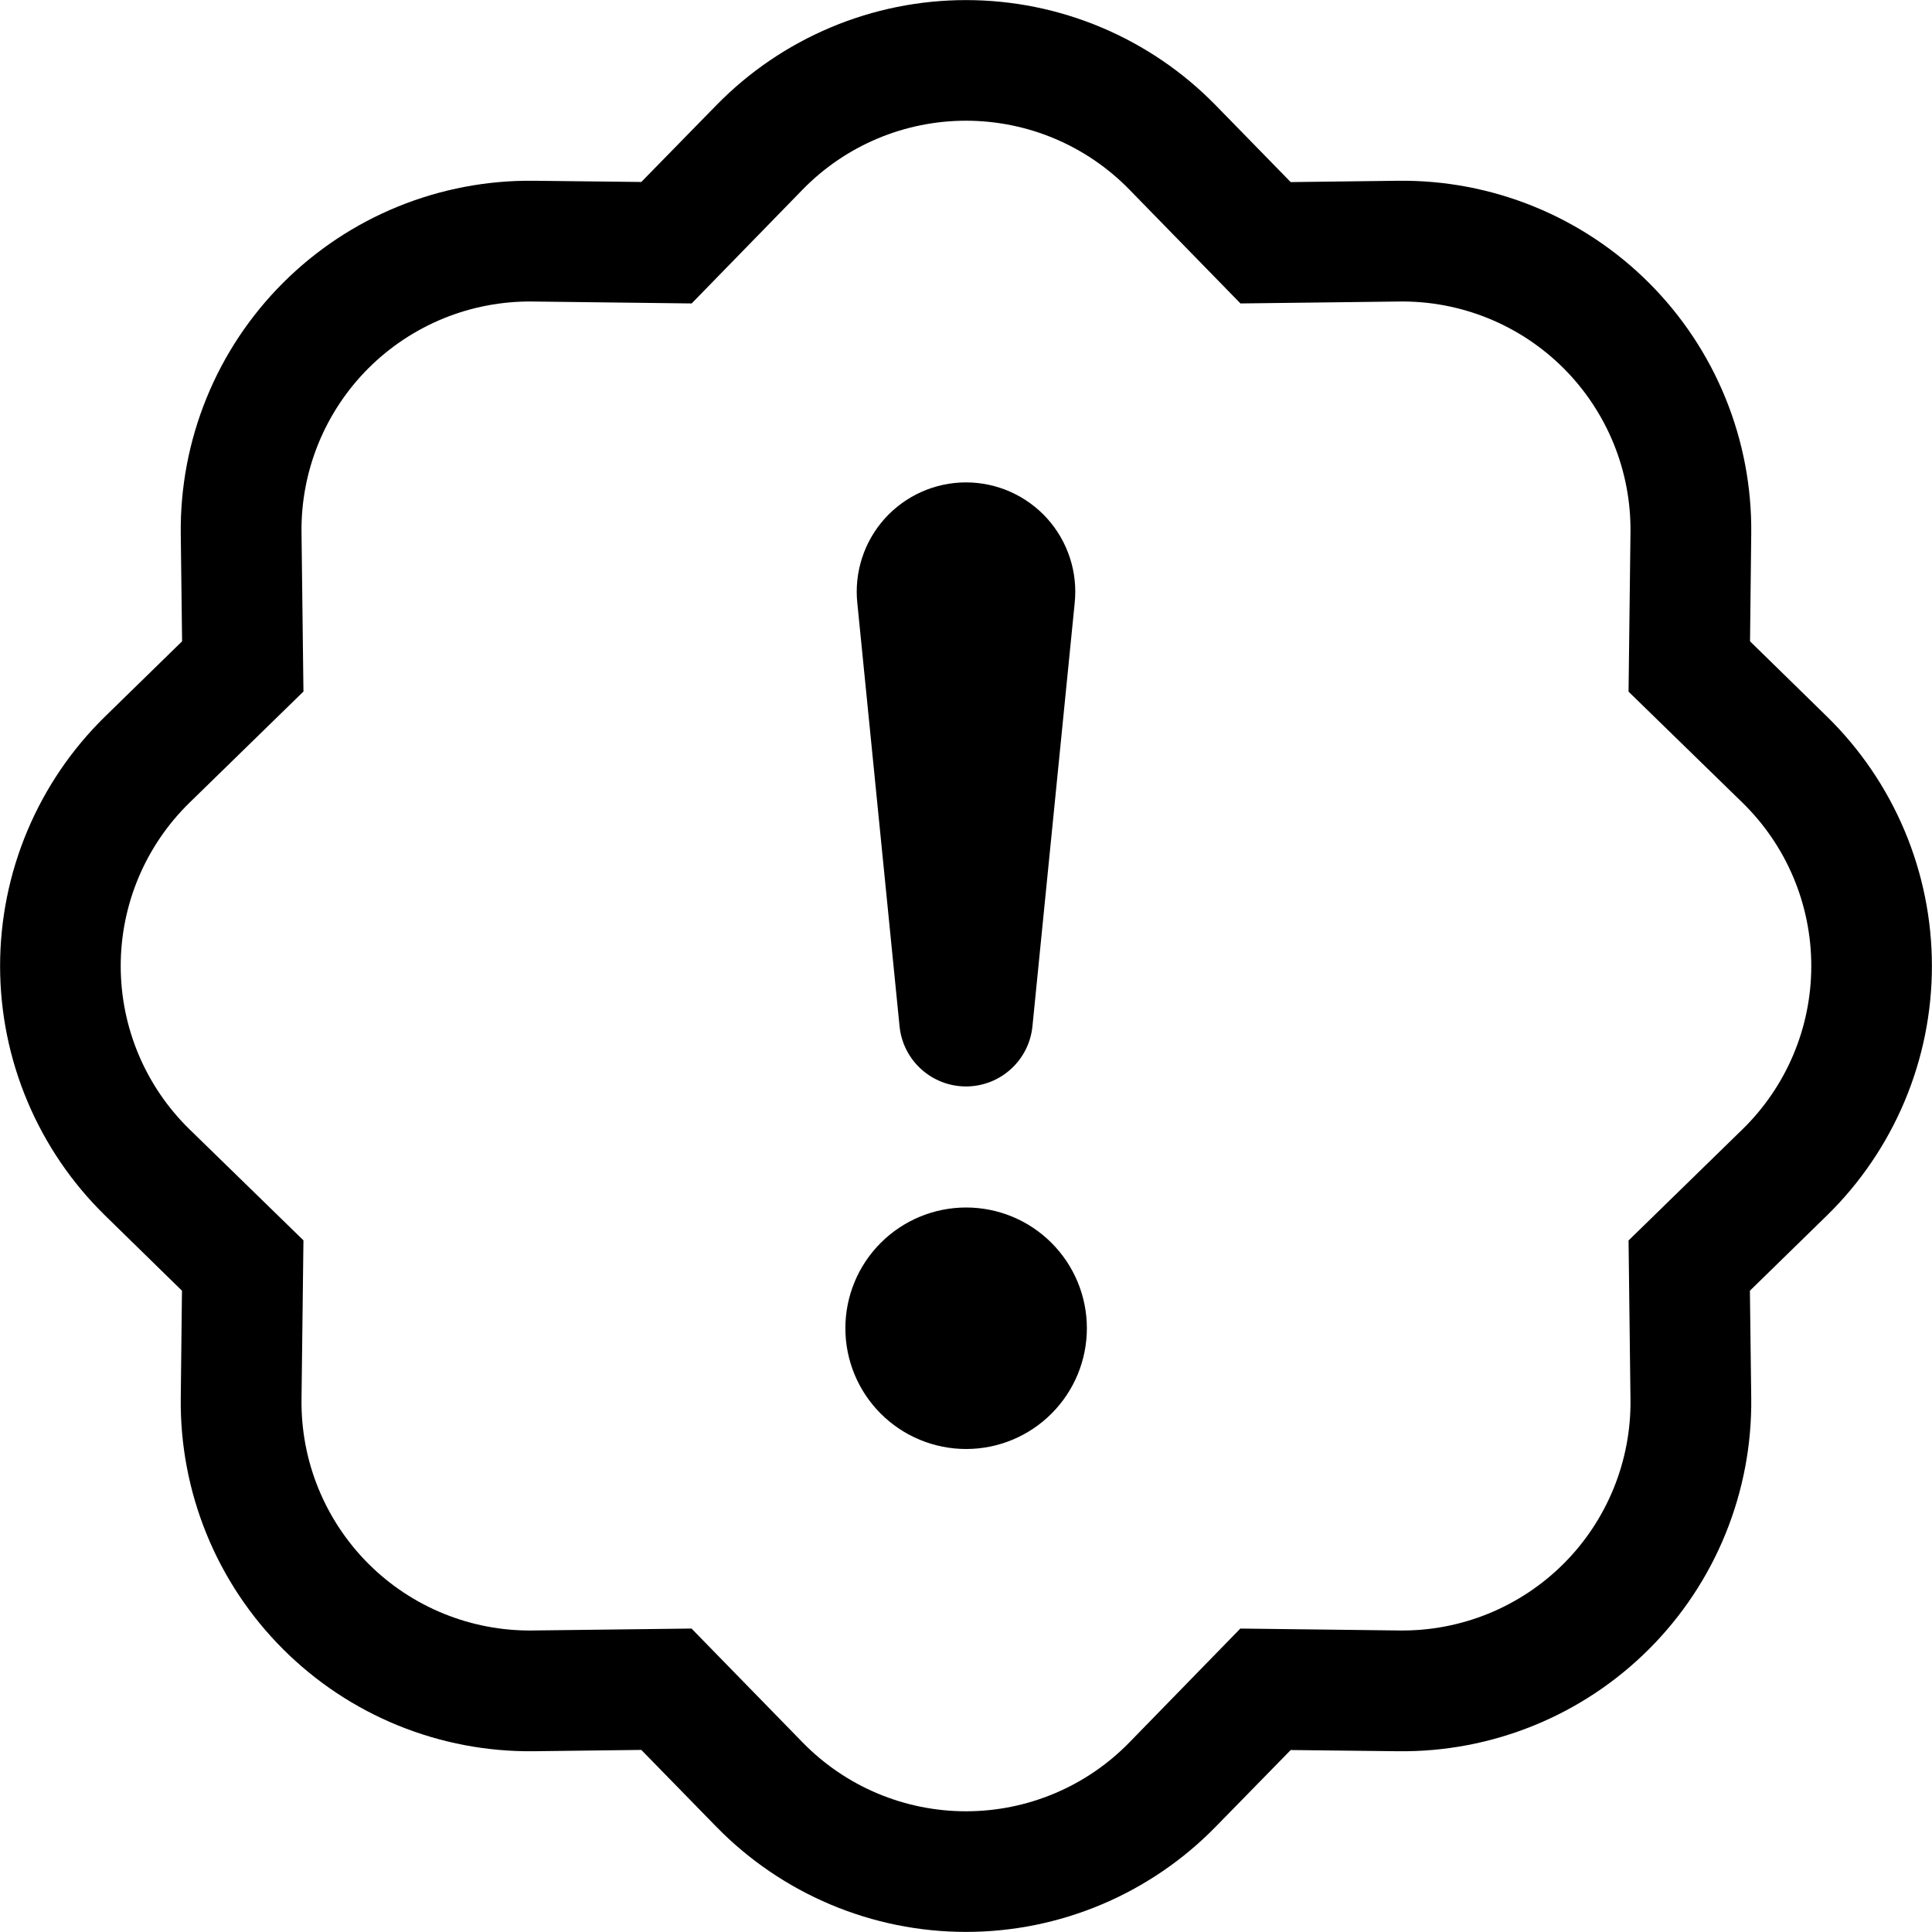 <svg width="64" height="64" viewBox="0 0 64 64" fill="none" xmlns="http://www.w3.org/2000/svg">
<g clip-path="url(#clip0_85_1997)">
<path d="M28.004 44C28.004 42.939 28.425 41.922 29.175 41.172C29.926 40.421 30.943 40 32.004 40C33.065 40 34.082 40.421 34.832 41.172C35.583 41.922 36.004 42.939 36.004 44C36.004 45.061 35.583 46.078 34.832 46.828C34.082 47.579 33.065 48 32.004 48C30.943 48 29.926 47.579 29.175 46.828C28.425 46.078 28.004 45.061 28.004 44ZM28.4 19.98C28.347 19.475 28.4 18.965 28.557 18.483C28.713 18 28.97 17.555 29.309 17.178C29.649 16.801 30.064 16.5 30.527 16.293C30.991 16.087 31.492 15.98 32 15.98C32.507 15.98 33.009 16.087 33.473 16.293C33.936 16.5 34.351 16.801 34.691 17.178C35.03 17.555 35.286 18 35.443 18.483C35.6 18.965 35.653 19.475 35.6 19.98L34.2 34.008C34.143 34.552 33.887 35.055 33.48 35.421C33.074 35.787 32.547 35.99 32 35.99C31.453 35.99 30.926 35.787 30.519 35.421C30.113 35.055 29.857 34.552 29.8 34.008L28.4 19.98Z" fill="black"/>
<path d="M41.092 10.052L37.408 6.276L40.268 3.484L42.756 6.032L46.316 5.988C47.857 5.97 49.386 6.26 50.813 6.841C52.241 7.422 53.537 8.283 54.627 9.373C55.717 10.463 56.578 11.759 57.159 13.187C57.74 14.614 58.03 16.143 58.012 17.684L57.972 21.244L60.516 23.732C61.618 24.809 62.493 26.095 63.091 27.515C63.689 28.934 63.997 30.459 63.997 32C63.997 33.541 63.689 35.066 63.091 36.485C62.493 37.905 61.618 39.191 60.516 40.268L57.968 42.756L58.012 46.316C58.03 47.857 57.74 49.386 57.159 50.813C56.578 52.241 55.717 53.537 54.627 54.627C53.537 55.717 52.241 56.578 50.813 57.159C49.386 57.74 47.857 58.03 46.316 58.012L42.756 57.972L40.268 60.516C39.191 61.618 37.905 62.493 36.485 63.091C35.066 63.689 33.541 63.997 32 63.997C30.459 63.997 28.934 63.689 27.515 63.091C26.095 62.493 24.809 61.618 23.732 60.516L21.244 57.968L17.684 58.012C16.143 58.03 14.614 57.74 13.187 57.159C11.759 56.578 10.463 55.717 9.373 54.627C8.283 53.537 7.422 52.241 6.841 50.813C6.26 49.386 5.97 47.857 5.988 46.316L6.028 42.756L3.484 40.268C2.382 39.191 1.507 37.905 0.909 36.485C0.311 35.066 0.003 33.541 0.003 32C0.003 30.459 0.311 28.934 0.909 27.515C1.507 26.095 2.382 24.809 3.484 23.732L6.032 21.244L5.988 17.684C5.97 16.143 6.26 14.614 6.841 13.187C7.422 11.759 8.283 10.463 9.373 9.373C10.463 8.283 11.759 7.422 13.187 6.841C14.614 6.26 16.143 5.97 17.684 5.988L21.244 6.028L23.732 3.484C24.809 2.382 26.095 1.507 27.515 0.909C28.934 0.311 30.459 0.003 32 0.003C33.541 0.003 35.066 0.311 36.485 0.909C37.905 1.507 39.191 2.382 40.268 3.484L37.408 6.276C36.704 5.555 35.863 4.982 34.934 4.591C34.005 4.2 33.008 3.999 32 3.999C30.992 3.999 29.995 4.2 29.066 4.591C28.137 4.982 27.296 5.555 26.592 6.276L22.912 10.052L17.632 9.988C16.625 9.977 15.625 10.167 14.693 10.547C13.76 10.928 12.912 11.491 12.2 12.203C11.488 12.916 10.926 13.763 10.546 14.696C10.166 15.629 9.976 16.629 9.988 17.636L10.052 22.908L6.276 26.592C5.555 27.296 4.982 28.137 4.591 29.066C4.2 29.995 3.999 30.992 3.999 32C3.999 33.008 4.2 34.005 4.591 34.934C4.982 35.863 5.555 36.704 6.276 37.408L10.052 41.088L9.988 46.368C9.977 47.375 10.167 48.375 10.547 49.307C10.928 50.24 11.491 51.087 12.203 51.8C12.916 52.512 13.763 53.074 14.696 53.454C15.629 53.834 16.629 54.024 17.636 54.012L22.908 53.948L26.592 57.724C27.296 58.445 28.137 59.018 29.066 59.409C29.995 59.8 30.992 60.001 32 60.001C33.008 60.001 34.005 59.8 34.934 59.409C35.863 59.018 36.704 58.445 37.408 57.724L41.088 53.948L46.368 54.012C47.375 54.023 48.375 53.833 49.307 53.453C50.24 53.072 51.087 52.509 51.8 51.797C52.512 51.084 53.074 50.237 53.454 49.304C53.834 48.371 54.024 47.371 54.012 46.364L53.948 41.092L57.724 37.408C58.445 36.704 59.018 35.863 59.409 34.934C59.8 34.005 60.001 33.008 60.001 32C60.001 30.992 59.8 29.995 59.409 29.066C59.018 28.137 58.445 27.296 57.724 26.592L53.948 22.912L54.012 17.632C54.023 16.625 53.833 15.625 53.453 14.693C53.072 13.76 52.509 12.912 51.797 12.2C51.084 11.488 50.237 10.926 49.304 10.546C48.371 10.166 47.371 9.976 46.364 9.988L41.092 10.052Z" fill="black"/>
</g>
<defs>
<clipPath id="clip0_85_1997">
<rect width="64" height="64" fill="white"/>
</clipPath>
</defs>
</svg>
